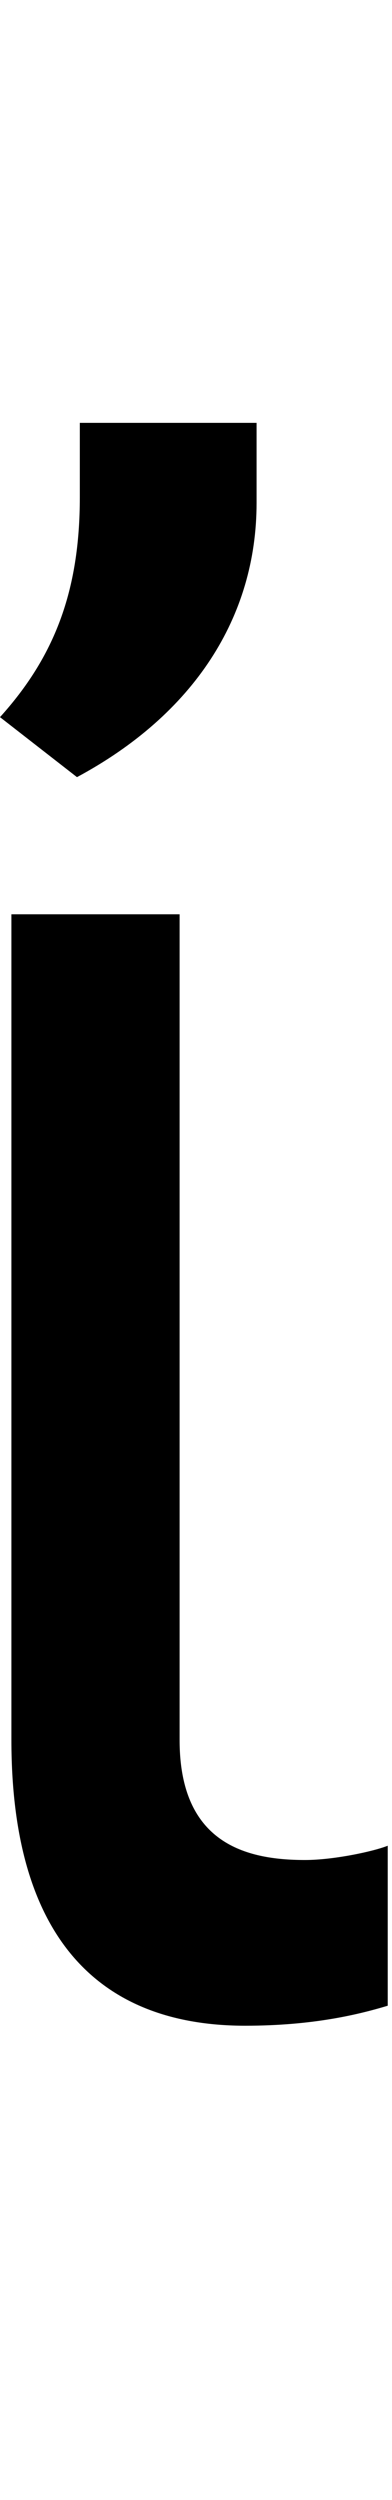 <svg id="svg-uni1F30" xmlns="http://www.w3.org/2000/svg" width="55" height="350"><path d="M208 -1536V-380C208 -84 348 20 536 20C632 20 696 4 736 -8V-232C716 -224 660 -212 620 -212C536 -212 444 -236 444 -380V-1536ZM552 -2224H304V-2120C304 -1988 268 -1896 192 -1812L300 -1728C464 -1816 552 -1952 552 -2112Z" transform="translate(-19.2 281.6) scale(0.1)"/></svg>

